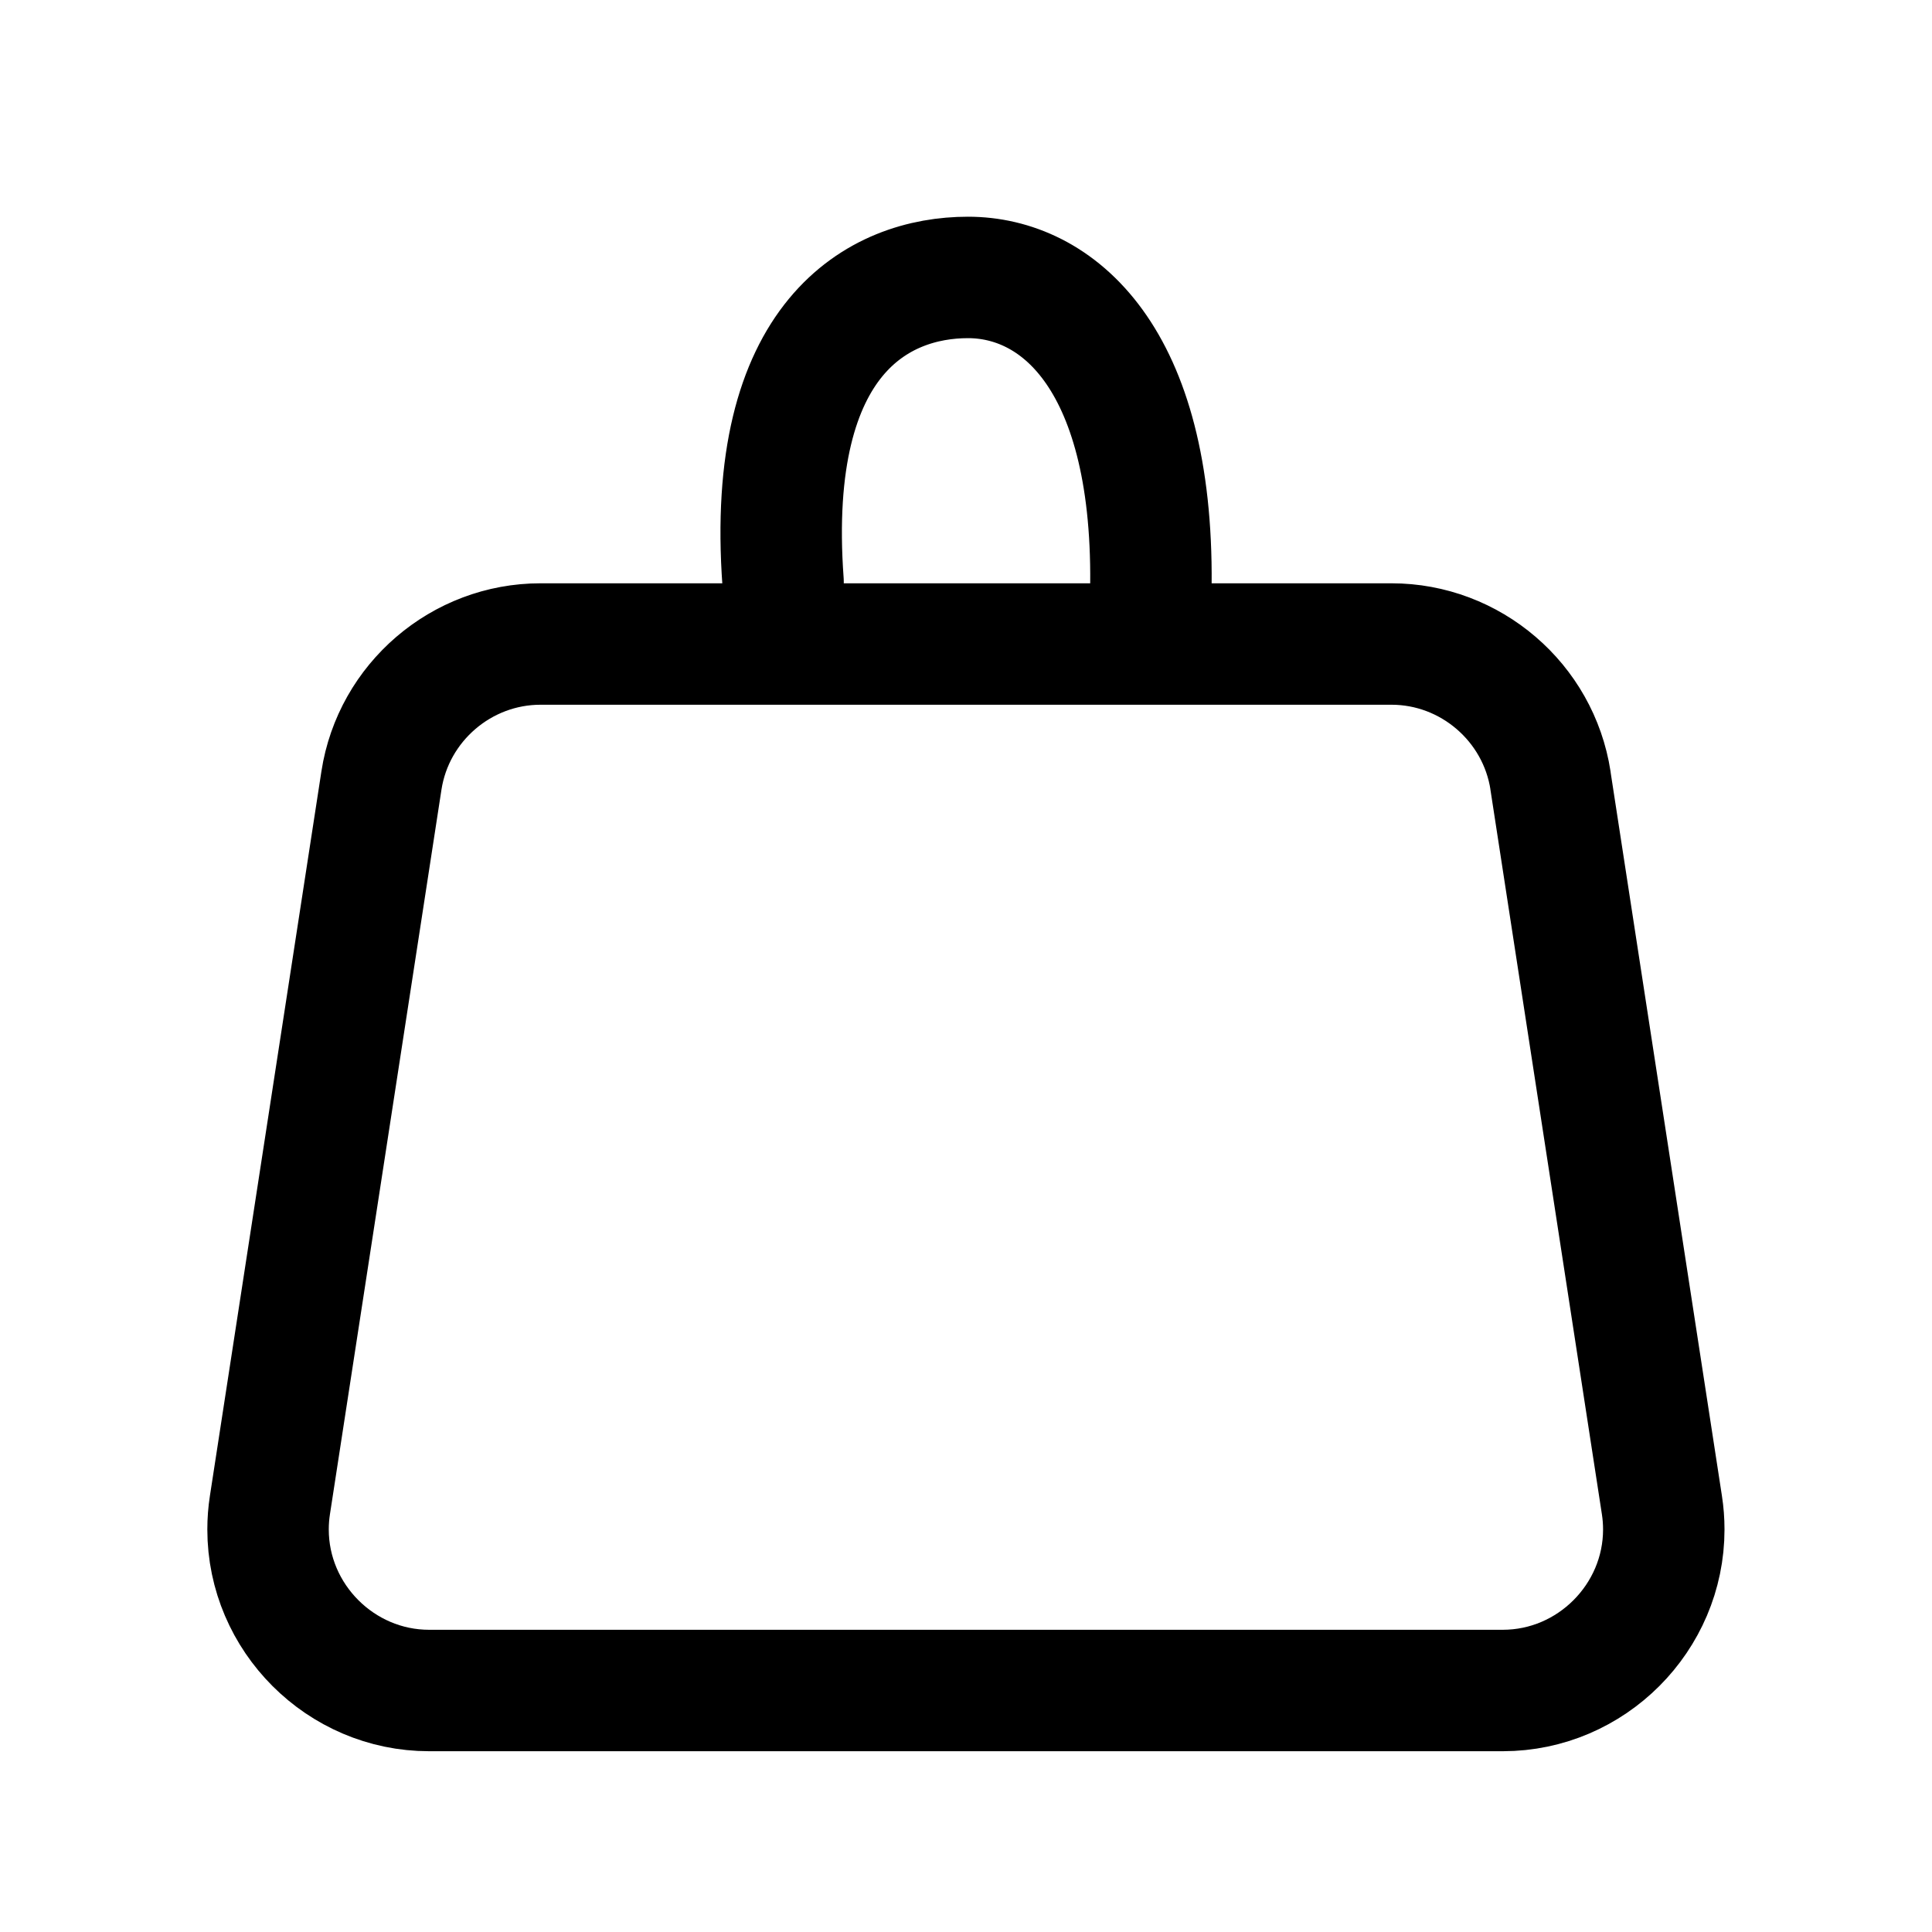 <?xml version="1.0" encoding="UTF-8" standalone="no"?>
<!DOCTYPE svg PUBLIC "-//W3C//DTD SVG 1.1//EN" "http://www.w3.org/Graphics/SVG/1.1/DTD/svg11.dtd">
<svg width="100%" height="100%" viewBox="0 0 35 35" version="1.1" xmlns="http://www.w3.org/2000/svg" xmlns:xlink="http://www.w3.org/1999/xlink" xml:space="preserve" xmlns:serif="http://www.serif.com/" style="fill-rule:evenodd;clip-rule:evenodd;stroke-linecap:round;stroke-linejoin:round;">
    <path d="M28.088,14.14L30.107,27.265C30.13,27.412 30.141,27.56 30.141,27.708C30.141,29.307 28.826,30.624 27.227,30.625L7.773,30.625C6.173,30.625 4.856,29.308 4.856,27.708C4.856,27.56 4.867,27.412 4.89,27.265L6.91,14.14C7.128,12.723 8.36,11.666 9.794,11.667L25.206,11.667C26.639,11.666 27.871,12.723 28.089,14.14L28.088,14.14ZM20.85,10.582C20.887,6.451 19.136,5.026 17.536,5.026C15.936,5.026 13.86,6.089 14.186,10.545" style="fill:none;fill-rule:nonzero;stroke:black;stroke-width:2.2px;"/>
</svg>
